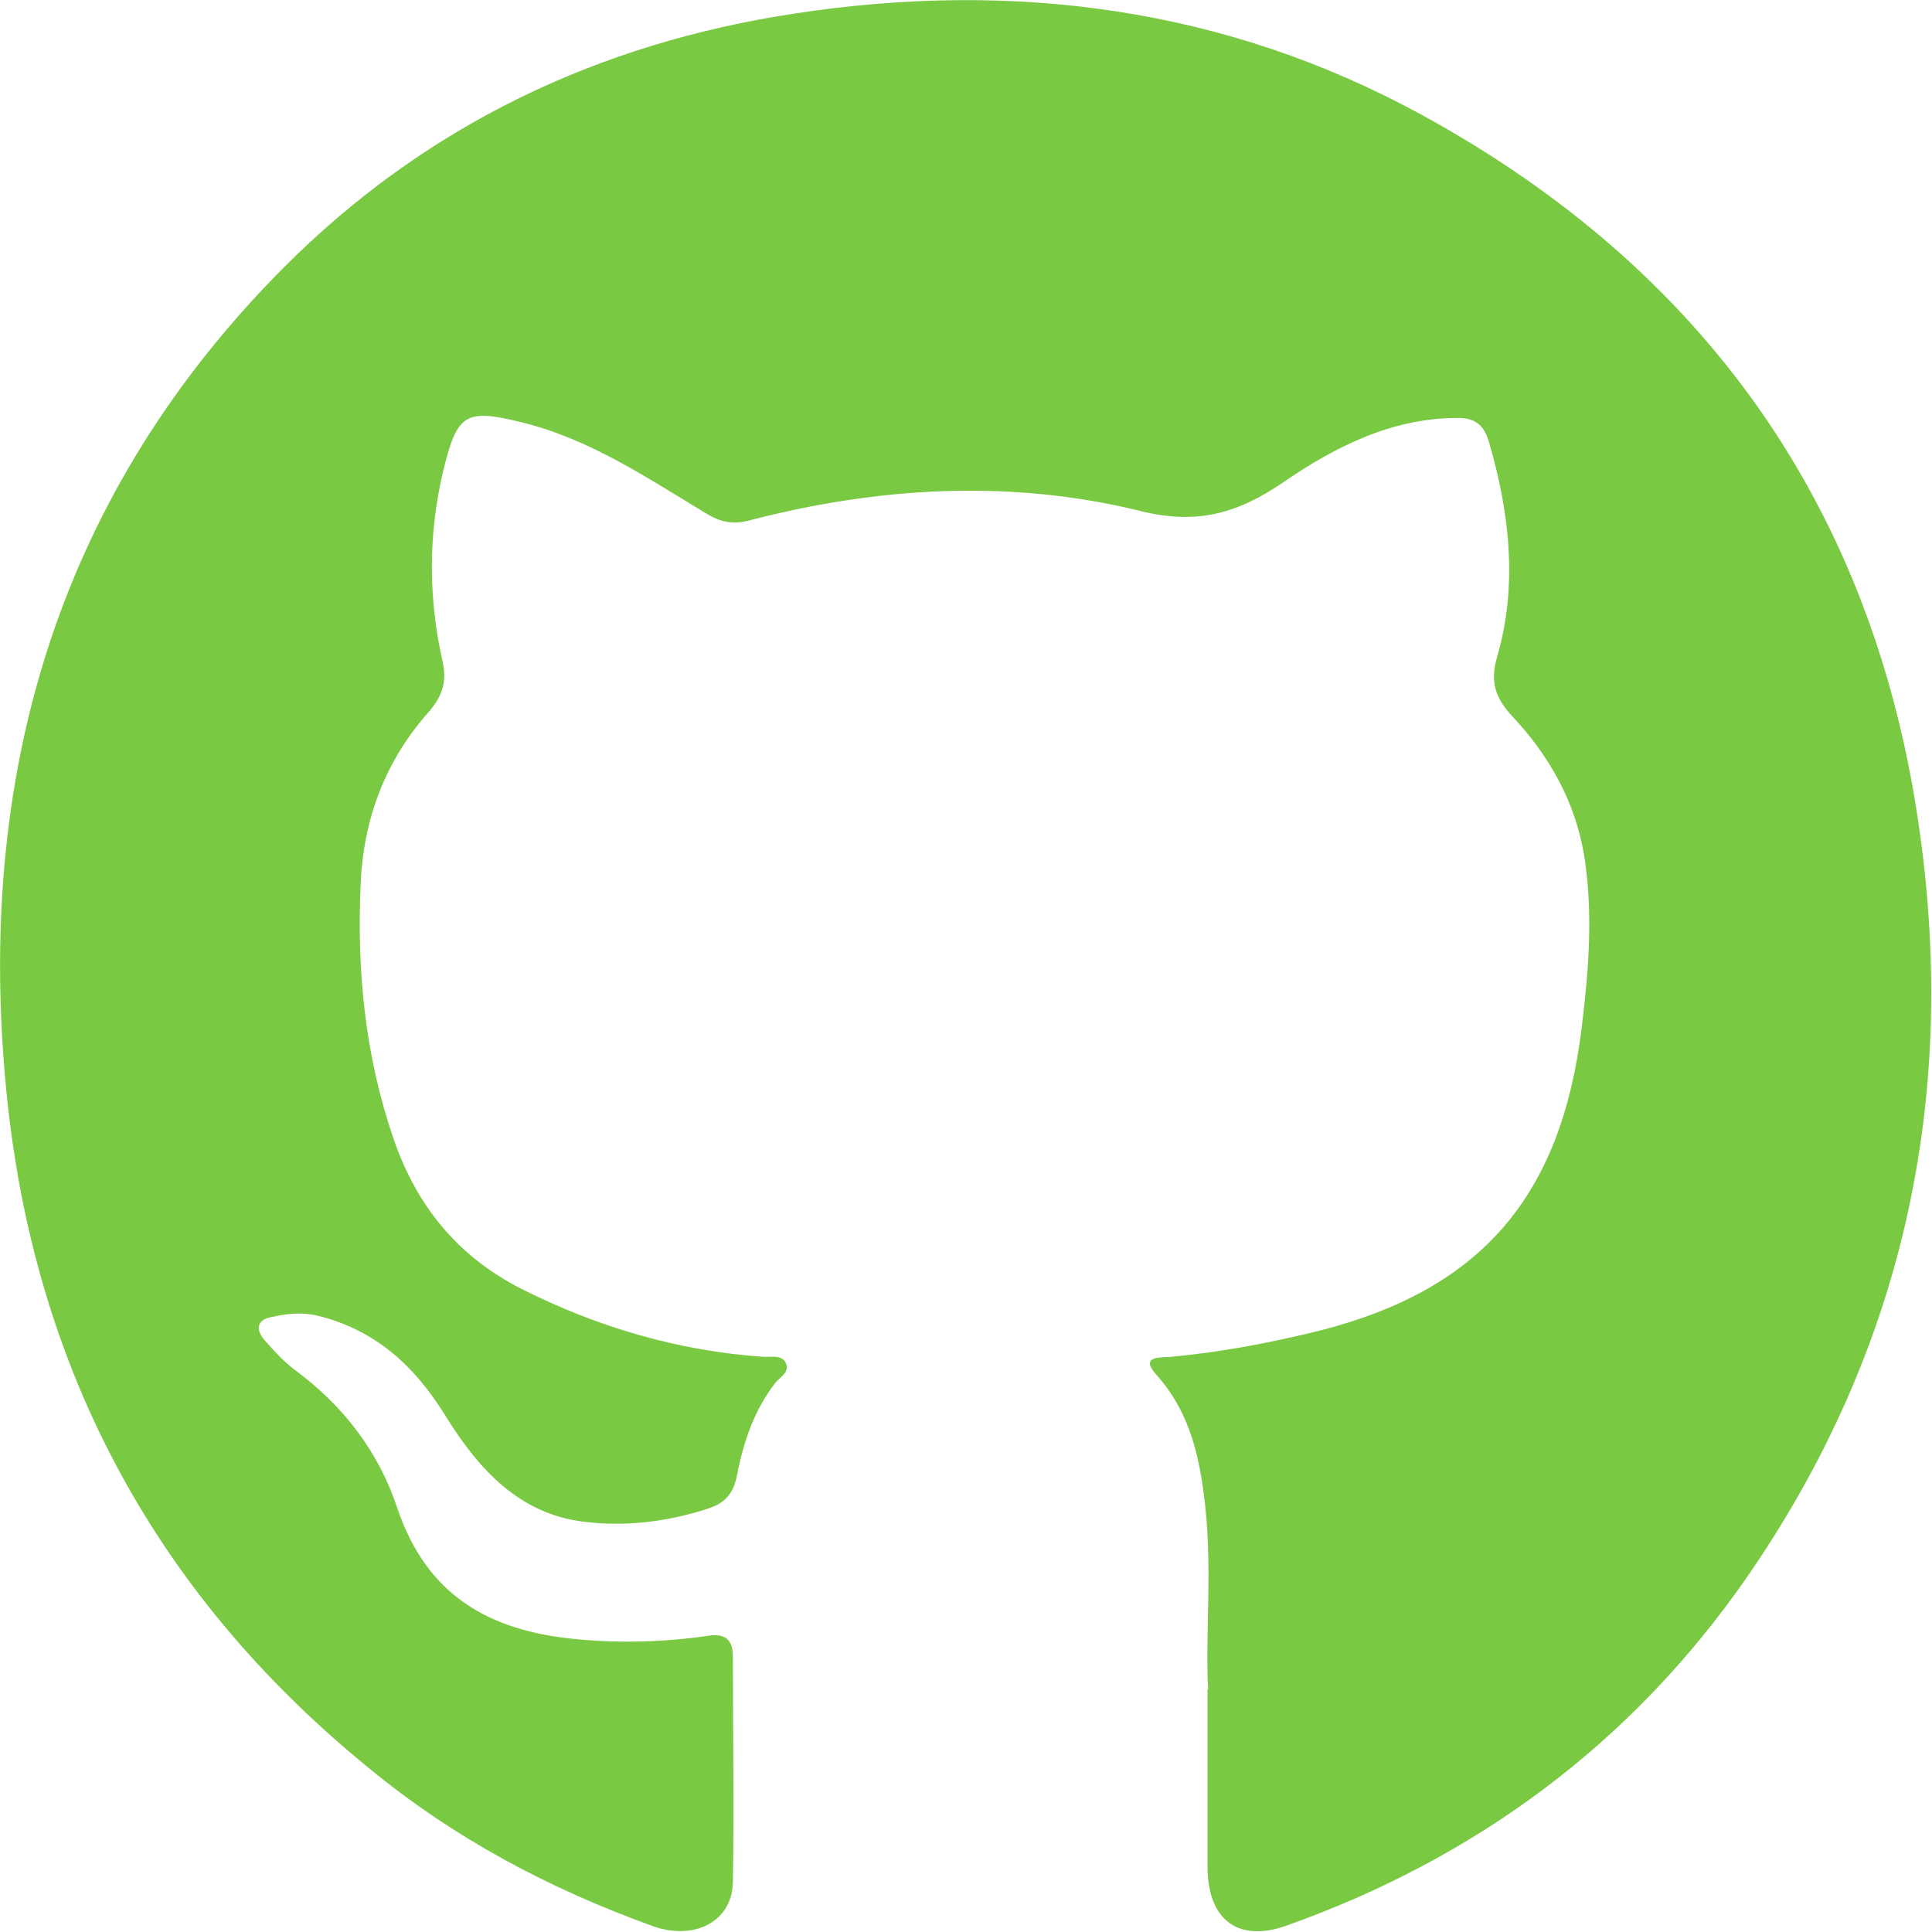 <?xml version="1.0" encoding="UTF-8"?>
<svg id="Capa_1" data-name="Capa 1" xmlns="http://www.w3.org/2000/svg" viewBox="0 0 30 30" width="30px" fill="#7ac943">
  <path d="M18.76,26.24c-.05-.89,.08-1.97-.07-3.06-.09-.68-.26-1.31-.74-1.84-.25-.28,.06-.26,.21-.27,.79-.07,1.57-.22,2.34-.41,2.5-.64,3.74-2.08,4.06-4.7,.11-.89,.18-1.78,.04-2.67-.14-.84-.54-1.55-1.11-2.16-.27-.29-.36-.54-.24-.94,.32-1.11,.19-2.23-.13-3.33-.08-.27-.22-.37-.49-.37-1.03,0-1.92,.46-2.72,1.01-.72,.49-1.36,.65-2.22,.43-2.01-.49-4.05-.37-6.05,.15-.26,.07-.45,.03-.68-.11-.91-.55-1.8-1.15-2.85-1.41-.89-.22-1.01-.14-1.23,.76-.23,.98-.23,1.96-.01,2.94,.07,.31,.01,.53-.2,.78-.68,.76-1.03,1.67-1.07,2.7-.06,1.34,.07,2.66,.51,3.94,.36,1.05,1,1.83,1.98,2.33,1.19,.6,2.45,.97,3.78,1.06,.12,0,.27-.03,.33,.09,.07,.14-.08,.22-.15,.3-.34,.43-.51,.94-.61,1.47-.06,.28-.2,.42-.46,.5-.62,.2-1.27,.28-1.91,.2-1.01-.12-1.64-.82-2.15-1.64-.48-.78-1.09-1.34-1.99-1.56-.25-.06-.48-.03-.71,.02-.22,.04-.26,.18-.12,.35,.15,.17,.31,.35,.49,.48,.74,.55,1.29,1.26,1.58,2.14,.46,1.36,1.43,1.9,2.75,2.03,.7,.07,1.39,.05,2.08-.05,.26-.04,.38,.06,.38,.32,0,1.17,.02,2.34,0,3.51-.01,.6-.59,.91-1.24,.68-1.61-.58-3.1-1.37-4.43-2.47C2.34,24.69,.46,21.11,.08,16.74-.35,11.89,.96,7.62,4.4,4.16,6.61,1.94,9.3,.67,12.34,.21c3.4-.52,6.69-.09,9.73,1.57,4.36,2.38,7.04,6.08,7.74,11.14,.59,4.21-.28,8.1-2.69,11.58-1.8,2.59-4.22,4.36-7.14,5.4-.76,.27-1.23-.09-1.23-.92,0-.85,0-1.71,0-2.76Z"/>
</svg>

